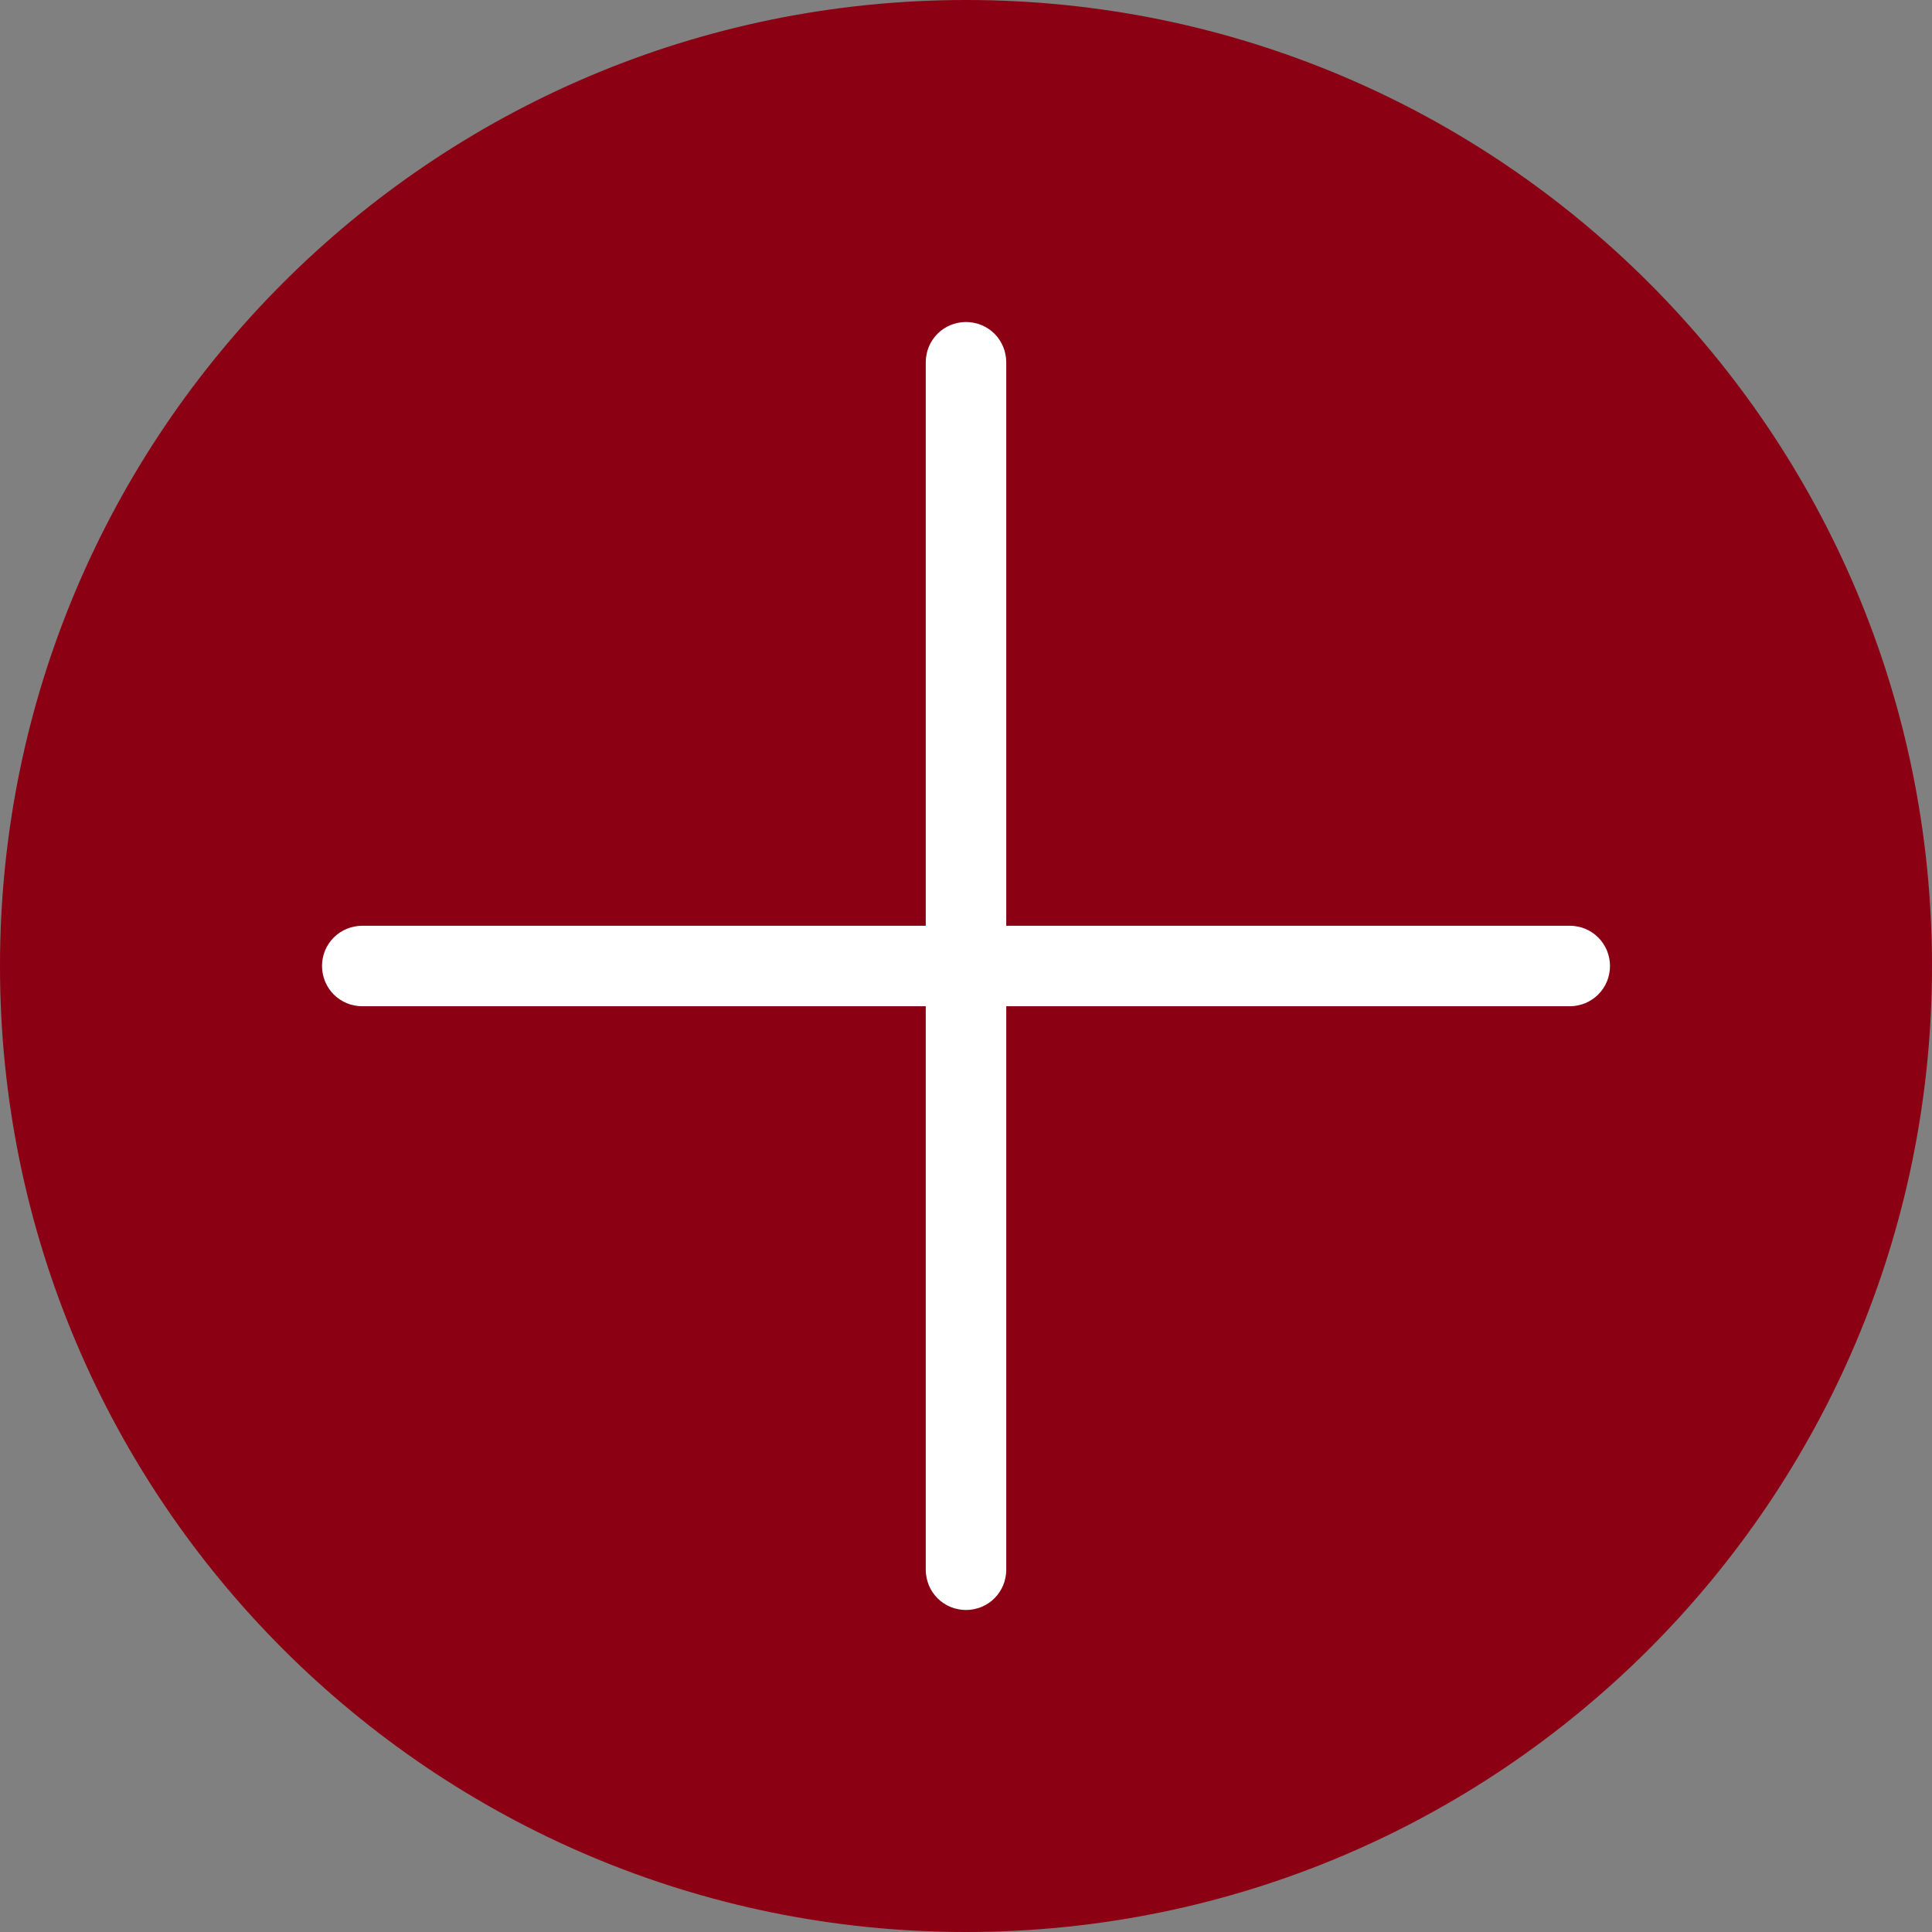 <svg width="24" height="24" viewBox="0 0 24 24" xmlns:xlink="http://www.w3.org/1999/xlink" xmlns="http://www.w3.org/2000/svg"><rect x="0" y="0" width="24" height="24" fill="#808080" stroke="none"/><g id="plus" stroke="none"><path d="M12 24c6.627 0 12-5.373 12-12S18.627 0 12 0 0 5.373 0 12s5.373 12 12 12z" id="Oval" fill="#8C0014"/><path d="M8.001 0h-.002q-.05 0-.097.01-.049.01-.094.028-.045.019-.086.046-.041.027-.076.062-.035.035-.062.076-.027.04-.046.086-.019.045-.028.094Q7.5.45 7.5.499V7.5H.499q-.05 0-.097.01-.049.01-.094.028-.045.019-.086.046-.041.027-.076.062-.035.035-.062.076-.027.04-.046.086-.019.045-.028.094Q0 7.95 0 7.999v.002q0 .05.01.097.01.049.028.094.019.045.046.086.027.041.062.076.035.035.076.062.04.027.086.046.045.019.094.028.048.01.097.01H7.5v7.001q0 .05.01.097.01.049.028.094.019.045.046.086.027.041.062.076.035.035.076.062.04.027.086.046.045.019.094.028.048.01.097.01h.002q.05 0 .097-.01.049-.01.094-.028.045-.019.086-.046.041-.027.076-.062.035-.035.062-.076.027-.04.046-.086.019-.045.028-.094.01-.048.01-.097V8.5h7.001q.05 0 .097-.01.049-.01.094-.028.045-.019.086-.046.041-.027.076-.062.035-.035.062-.076.027-.04.046-.086.019-.045.028-.094.01-.048.01-.097v-.002q0-.05-.01-.097-.01-.049-.028-.094-.019-.045-.046-.086-.027-.041-.062-.076-.035-.035-.076-.062-.04-.027-.086-.046-.045-.019-.094-.028-.048-.01-.097-.01H8.5V.499q0-.05-.01-.097-.01-.049-.028-.094-.019-.045-.046-.086Q8.389.18 8.354.146 8.319.111 8.278.084q-.04-.027-.086-.046Q8.147.019 8.098.01 8.05 0 8.001 0z" transform="translate(4 4)" id="Combined-Shape" fill="#FFF" fill-rule="evenodd"/></g></svg>